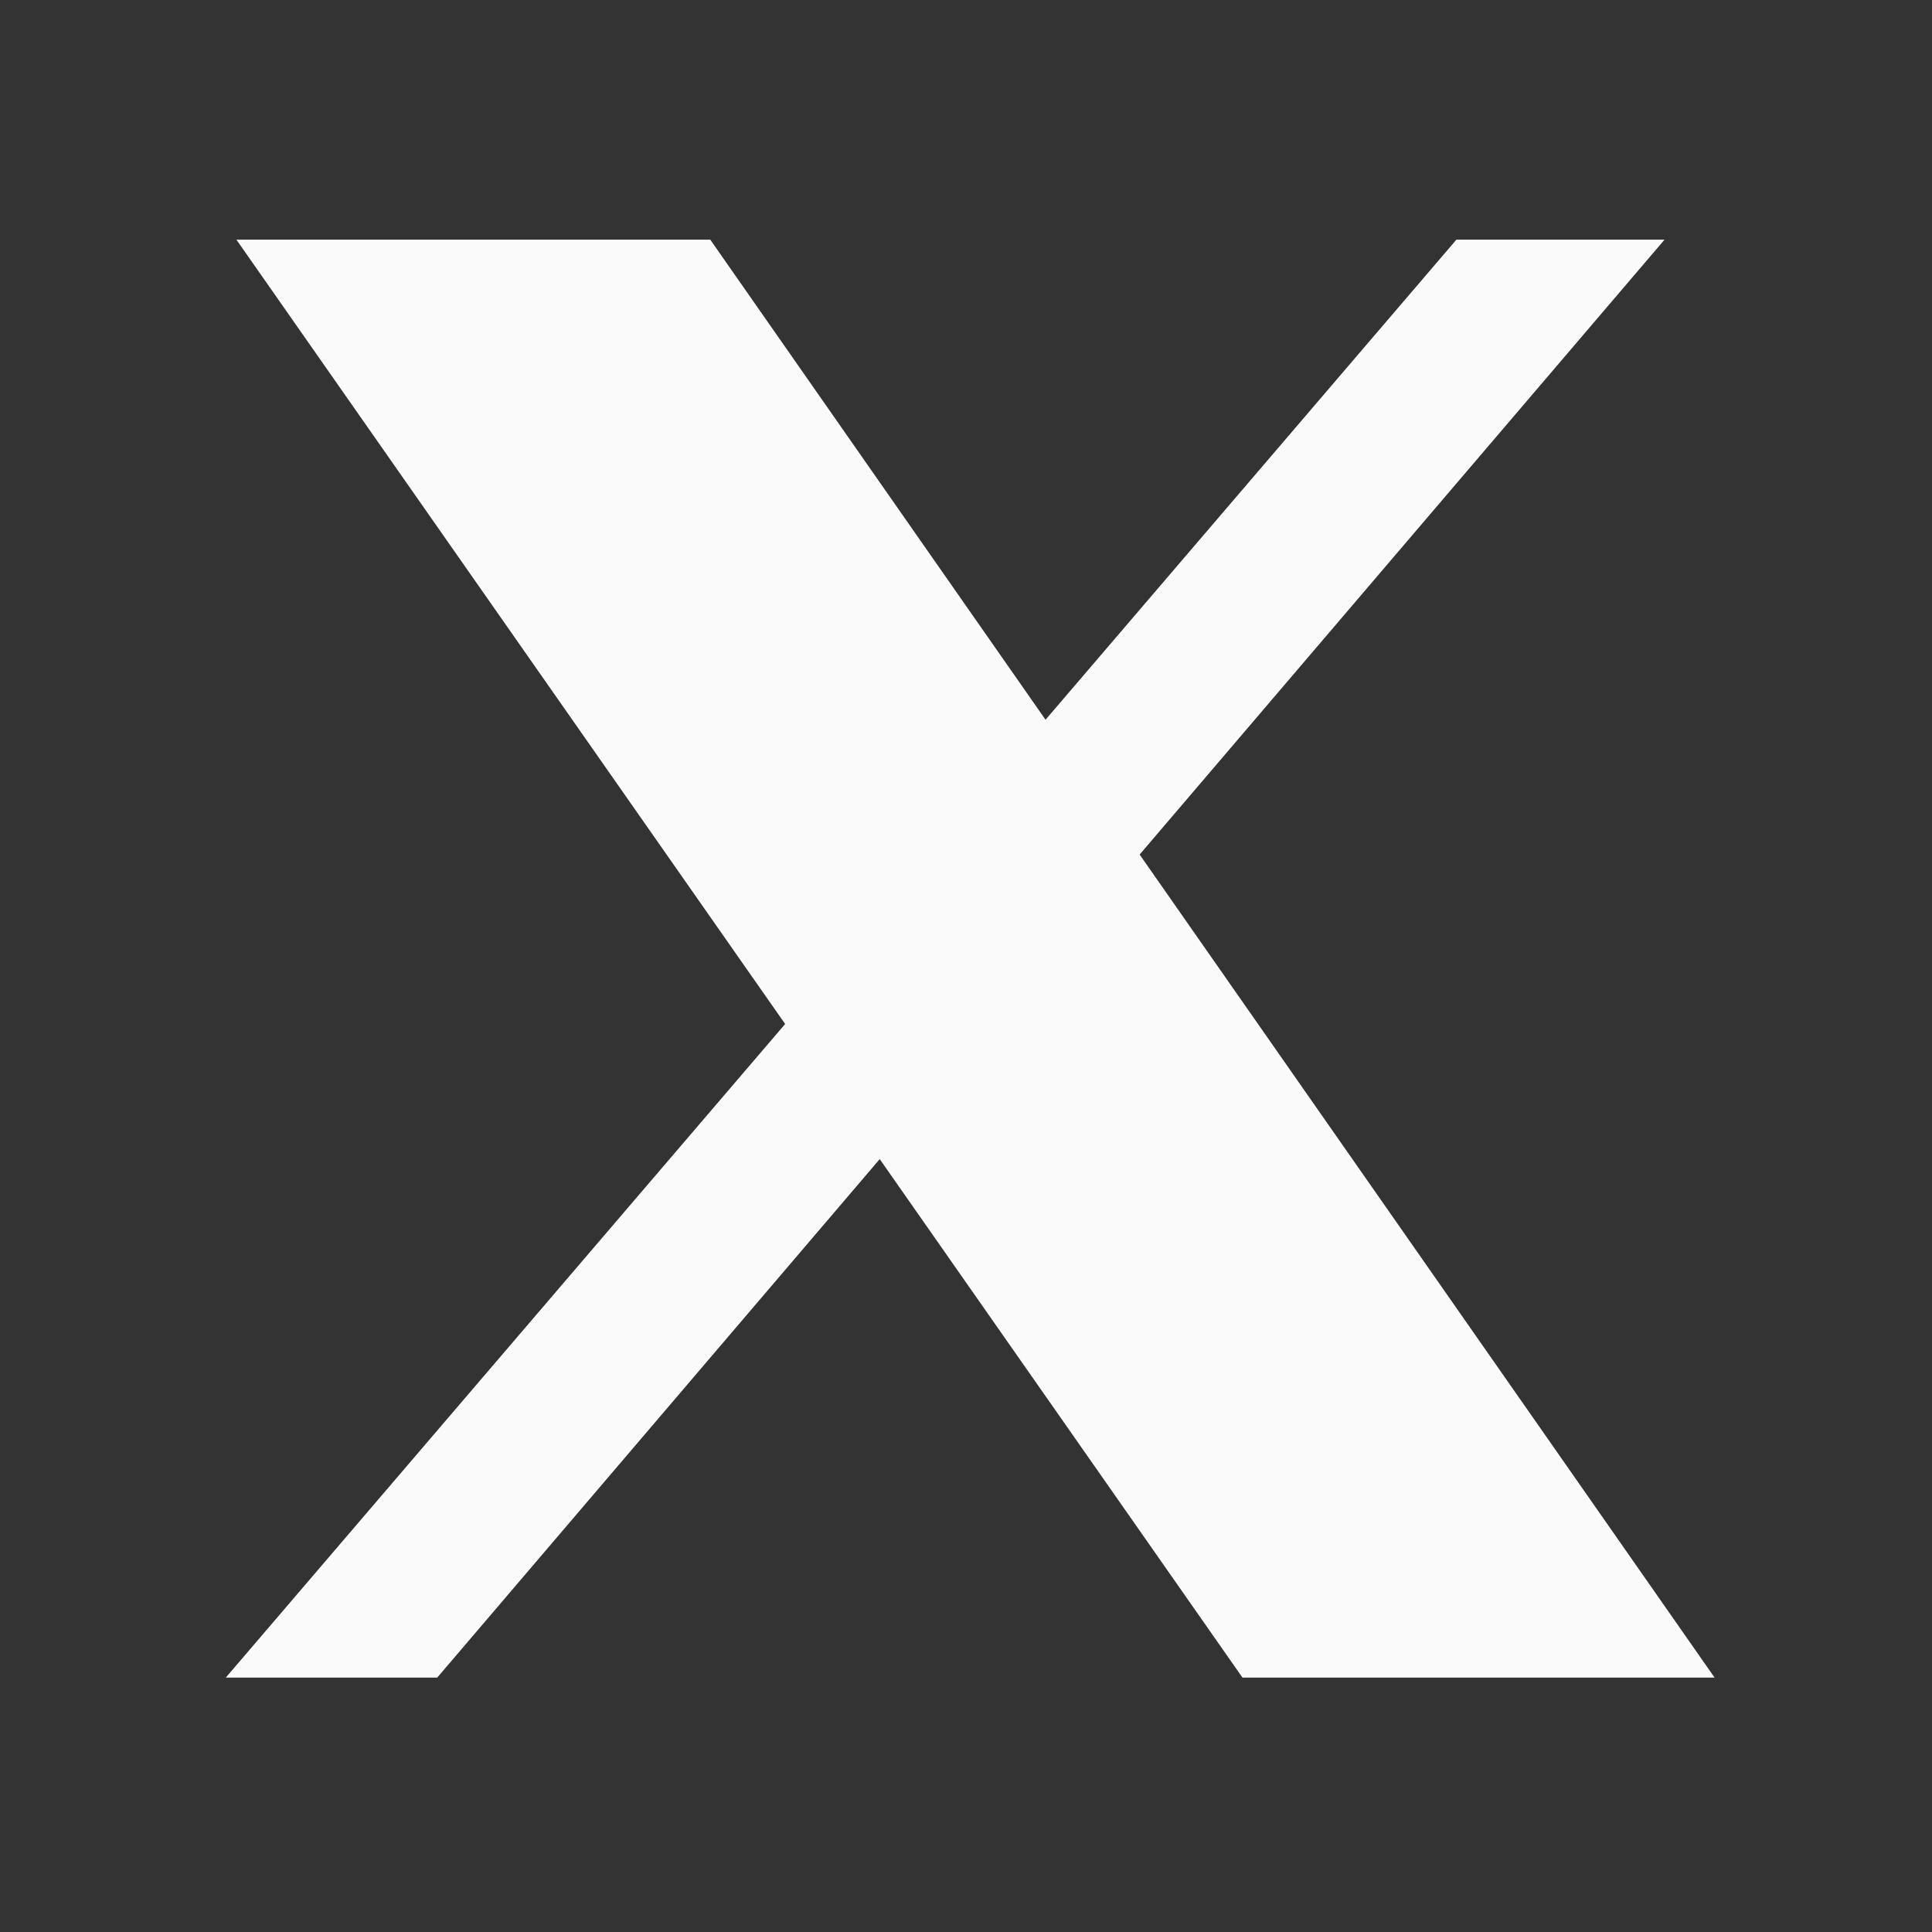 <svg width="41" height="41" viewBox="0 0 41 41" fill="none" xmlns="http://www.w3.org/2000/svg">
<rect x="0" y="0" width="41" height="41" fill="#333333" stroke="none"/>
<path d="M5.017 5.086L16.662 21.731L4.792 35.601H9.279L18.669 24.598L26.367 35.601H36.386L24.185 18.135L35.324 5.086H30.907L22.188 15.274L15.073 5.086H5.017Z" fill="#FAFAFA"/>
</svg>
